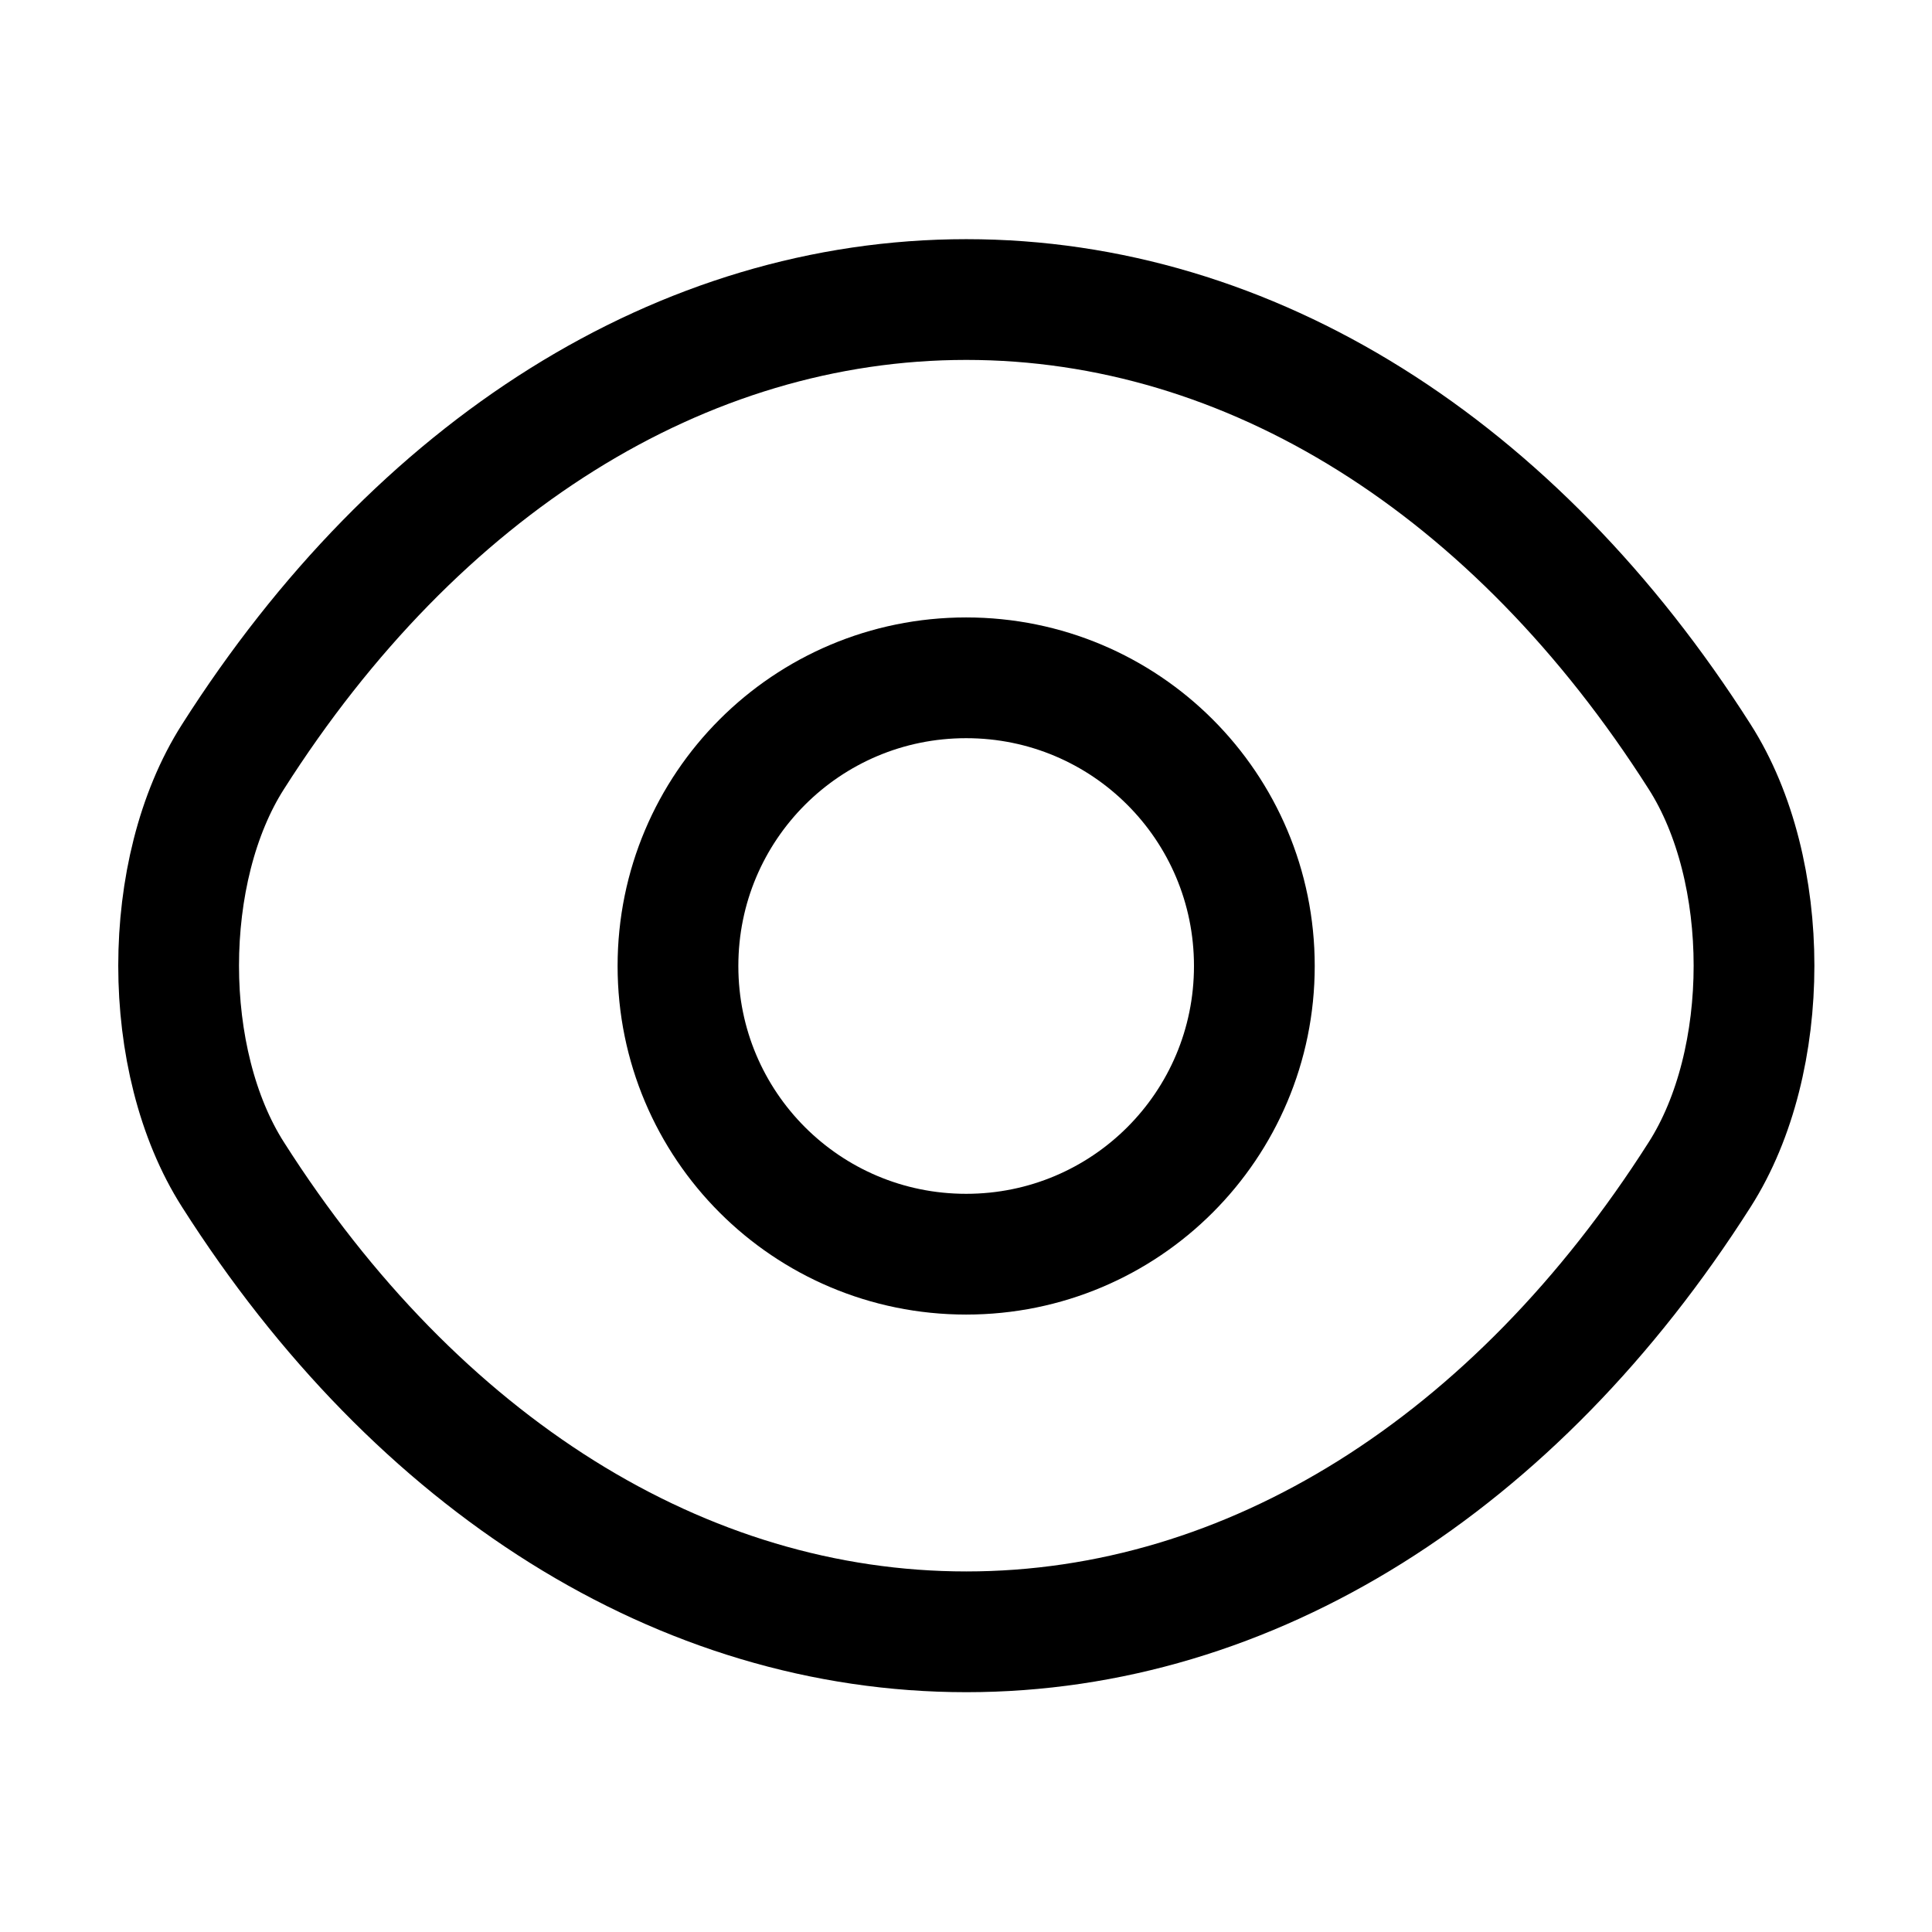 <svg width="24" height="24" viewBox="0 0 24 24" fill="none" xmlns="http://www.w3.org/2000/svg">
<path d="M15.582 12C15.582 13.98 13.982 15.58 12.002 15.58C10.022 15.58 8.422 13.98 8.422 12C8.422 10.02 10.022 8.42 12.002 8.42C13.982 8.42 15.582 10.02 15.582 12Z" stroke="currentColor" stroke-width="1.5" stroke-linecap="round" stroke-linejoin="round"/>
<path d="M12.004 20.271C15.534 20.271 18.824 18.191 21.114 14.591C22.014 13.181 22.014 10.811 21.114 9.401C18.824 5.801 15.534 3.721 12.004 3.721C8.474 3.721 5.184 5.801 2.894 9.401C1.994 10.811 1.994 13.181 2.894 14.591C5.184 18.191 8.474 20.271 12.004 20.271Z" stroke="currentColor" stroke-width="1.5" stroke-linecap="round" stroke-linejoin="round"/>
</svg>
